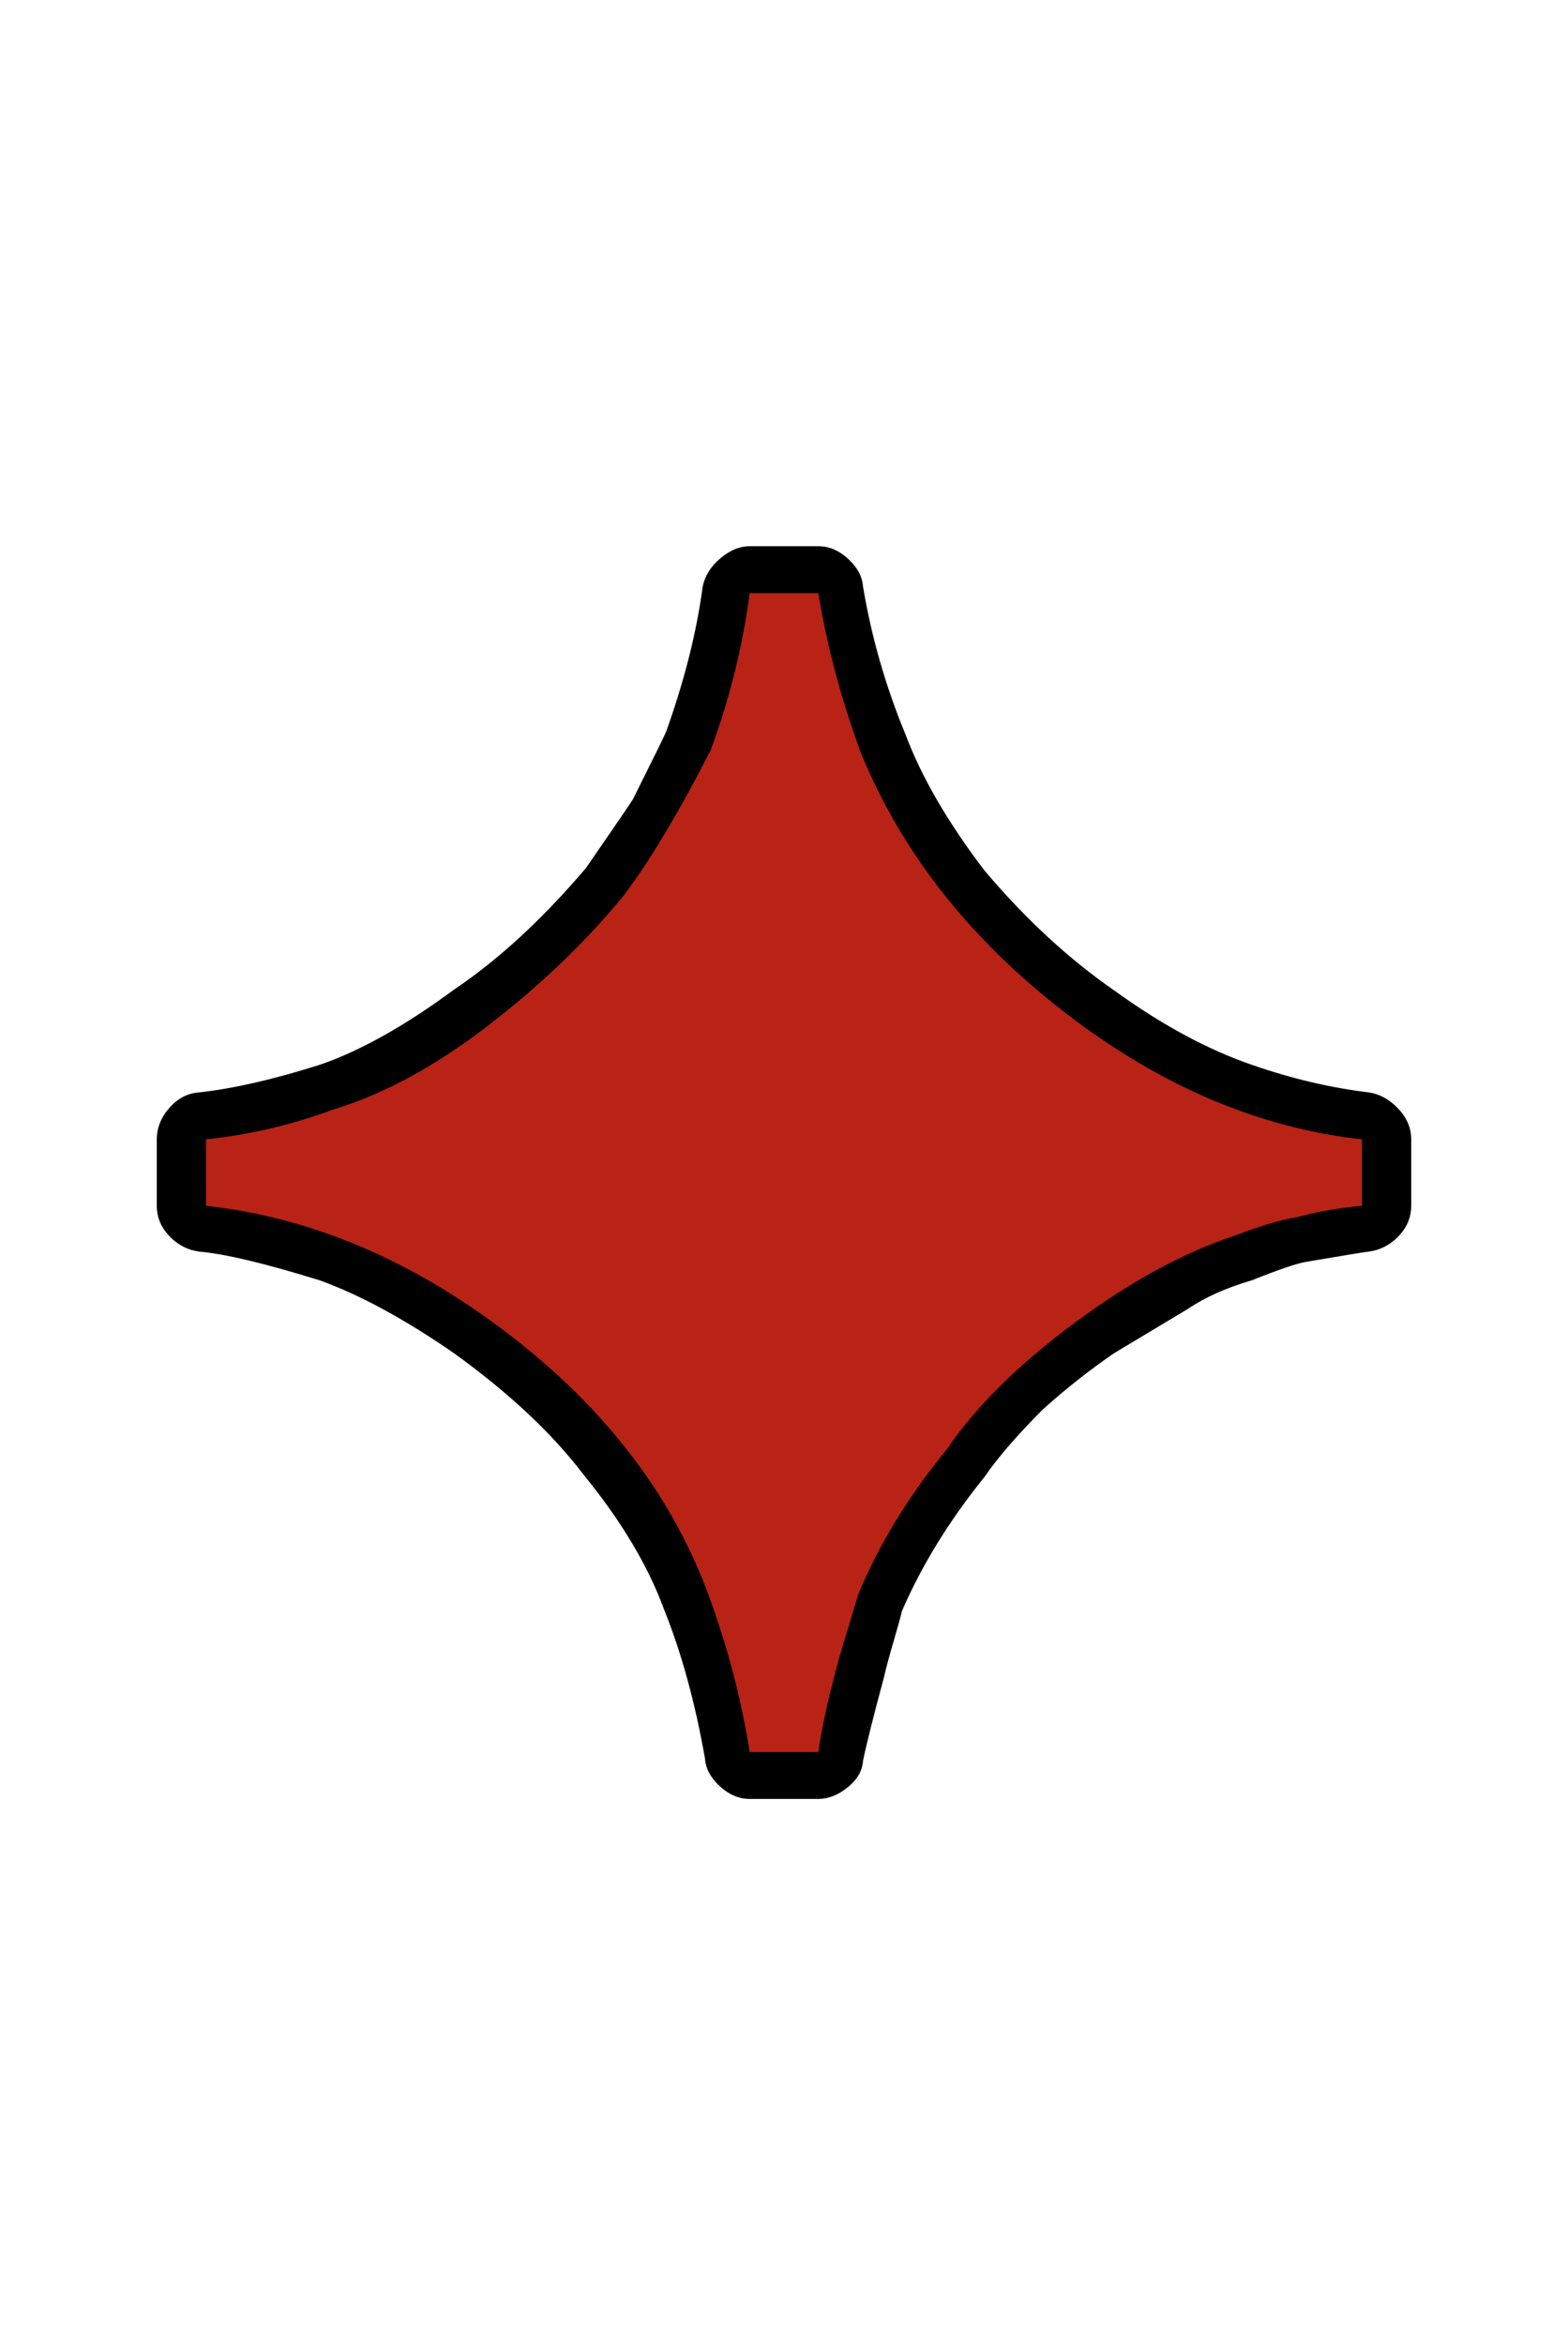 <?xml version="1.0" encoding="UTF-8" standalone="no"?>
<!-- Generated by IcoMoon.io -->

<svg
   version="1.1"
   width="685"
   height="1024"
   viewBox="0 0 685 1024"
   id="svg1"
   sodipodi:docname="wW.svg"
   inkscape:version="1.3.2 (091e20e, 2023-11-25, custom)"
   xmlns:inkscape="http://www.inkscape.org/namespaces/inkscape"
   xmlns:sodipodi="http://sodipodi.sourceforge.net/DTD/sodipodi-0.dtd"
   xmlns="http://www.w3.org/2000/svg"
   xmlns:svg="http://www.w3.org/2000/svg">
  <defs
     id="defs1" />
  <sodipodi:namedview
     id="namedview1"
     pagecolor="#ffffff"
     bordercolor="#000000"
     borderopacity="0.25"
     inkscape:showpageshadow="2"
     inkscape:pageopacity="0.0"
     inkscape:pagecheckerboard="0"
     inkscape:deskcolor="#d1d1d1"
     inkscape:zoom="0.84082031"
     inkscape:cx="341.33333"
     inkscape:cy="510.81069"
     inkscape:window-width="1920"
     inkscape:window-height="1057"
     inkscape:window-x="-8"
     inkscape:window-y="676"
     inkscape:window-maximized="1"
     inkscape:current-layer="svg1" />
  <path
     d="m 310.5,327.5 q 12.5,-34 17,-68.5 h 30 q 5.5,34 18.5,69.5 12,31 38.5,63.5 25,32.5 60.5,57.5 38.5,27 64.5,35 27,10 55.5,13 v 29 q -16,1.5 -28.5,5 -10,1.5 -27,8 -10,3.5 -29.5,13.5 -13,7 -36,21.5 -10.5,7 -32.5,26.5 -17.5,16 -28,32 -25,30.5 -38.5,63 -9,29.5 -9.5,32 -6,22.5 -8,37 h -30 Q 322,730 309,695 296.5,661 271.5,630.5 247,600.5 210,574.5 172.5,548 145.5,538.5 116,529.5 90,526.5 v -29 q 28.5,-3 55.5,-13 27,-8 65.5,-35 34,-24.5 61.5,-58.5 19,-27 21.5,-31.5 3,-5 16.5,-32 z M 90,497.5 v 29 q 26,3 55.5,12 27,9.5 64.5,36 37,26 61.5,56 25,30.5 37.5,64.5 13,35 18.5,70 h 30 q 2,-14.5 8,-37 0.5,-2.5 9.5,-32 13.5,-32.5 38.5,-63 10.5,-16 28,-32 22,-19.5 32.5,-26.5 23,-14.5 36,-21.5 19.5,-10 29.5,-13.5 17,-6.5 27,-8 12.5,-3.5 28.5,-5 v -29 q -28.5,-3 -55.5,-13 -26,-8 -64.5,-35 Q 439.5,424.5 414.5,392 388,359.5 376,328.5 363,293 357.5,259 h -30 q -4.5,34.5 -17,68.5 -13.5,27 -16.5,32 -2.5,4.5 -21.5,31.5 -27.5,34 -61.5,58.5 -38.5,27 -65.5,35 -27,10 -55.5,13 z m 304,206 q -0.5,2.5 -3.5,12.75 -3,10.25 -4.5,16.75 -7,26 -9,36 -0.5,6.5 -6.75,11.5 -6.25,5 -12.75,5 h -30 q -7,0 -13,-5.5 -6,-5.5 -6.5,-12 -6.5,-37 -18,-65.5 Q 279.5,674 255,644 234.5,617 198.5,591 166,568.5 139.5,559 104,548 87,546.5 79.5,545.5 74,539.75 68.5,534 68.5,526.5 v -29 q 0,-7.5 5.5,-13.75 5.5,-6.25 13,-6.75 22.5,-2.5 52.5,-12 26.5,-9 59,-33 29,-19.5 57.5,-53 19,-27.5 20.5,-30 13.5,-27 14.5,-29.5 12,-33.5 16,-63.5 1.5,-7 7.75,-12.25 6.25,-5.25 12.75,-5.25 h 30 q 7,0 13,5.5 6,5.5 6.5,12 5.5,33 18.5,64.5 10.5,28 34.5,59.5 27,32 57.5,53 30.5,22 59.5,32 26,9 51,12 7,1 12.75,7 5.75,6 5.75,13.5 v 29 q 0,7.5 -5.5,13.25 -5.5,5.75 -13,6.75 -1,0 -27.5,4.5 -6,1 -23.5,8 -17,5 -28,12.5 L 486.5,591 q -16,11 -31,24.5 Q 439,632 430,645 q -23,28.5 -36,58.5 z m -83.5,-376 q 12.5,-34 17,-68.5 h 30 q 5.5,34 18.5,69.5 12,31 38.5,63.5 25,32.5 60.5,57.5 38.5,27 64.5,35 27,10 55.5,13 v 29 q -16,1.5 -28.5,5 -10,1.5 -27,8 -10,3.5 -29.5,13.5 -13,7 -36,21.5 -10.5,7 -32.5,26.5 -17.5,16 -28,32 -25,30.5 -38.5,63 -9,29.5 -9.5,32 -6,22.5 -8,37 h -30 Q 322,730 309,695 296.5,661 271.5,630.5 247,600.5 210,574.5 172.5,548 145.5,538.5 116,529.5 90,526.5 v -29 q 28.5,-3 55.5,-13 27,-8 65.5,-35 34,-24.5 61.5,-58.5 19,-27 21.5,-31.5 3,-5 16.5,-32 z"
     id="path1"
     style="display:inline"
     inkscape:label="W" />
  <path
     d="m 310.5,327.5 q 12.5,-34 17,-68.5 h 30 q 5.5,34 18.5,69.5 26.5,65 88.75,113.25 Q 527,490 595,497.5 v 29 q -16,1.5 -28.5,5 -10,1.5 -27,8 -33.5,11 -70.25,38.25 Q 432.5,605 413.5,633 q -25,30.5 -38.5,63 -9,29.5 -9.5,32 -6,22.5 -8,37 h -30 Q 322,730 309,695 284.5,630 221.5,582 158.5,534 90,526.5 v -29 q 28.5,-3 55.5,-13 33,-10 67.5,-36.5 34.5,-26.5 59.5,-57 17,-22.5 38,-63.5 z"
     id="path1-6"
     style="fill:#b82315;fill-opacity:1"
     inkscape:label="w" />
</svg>
